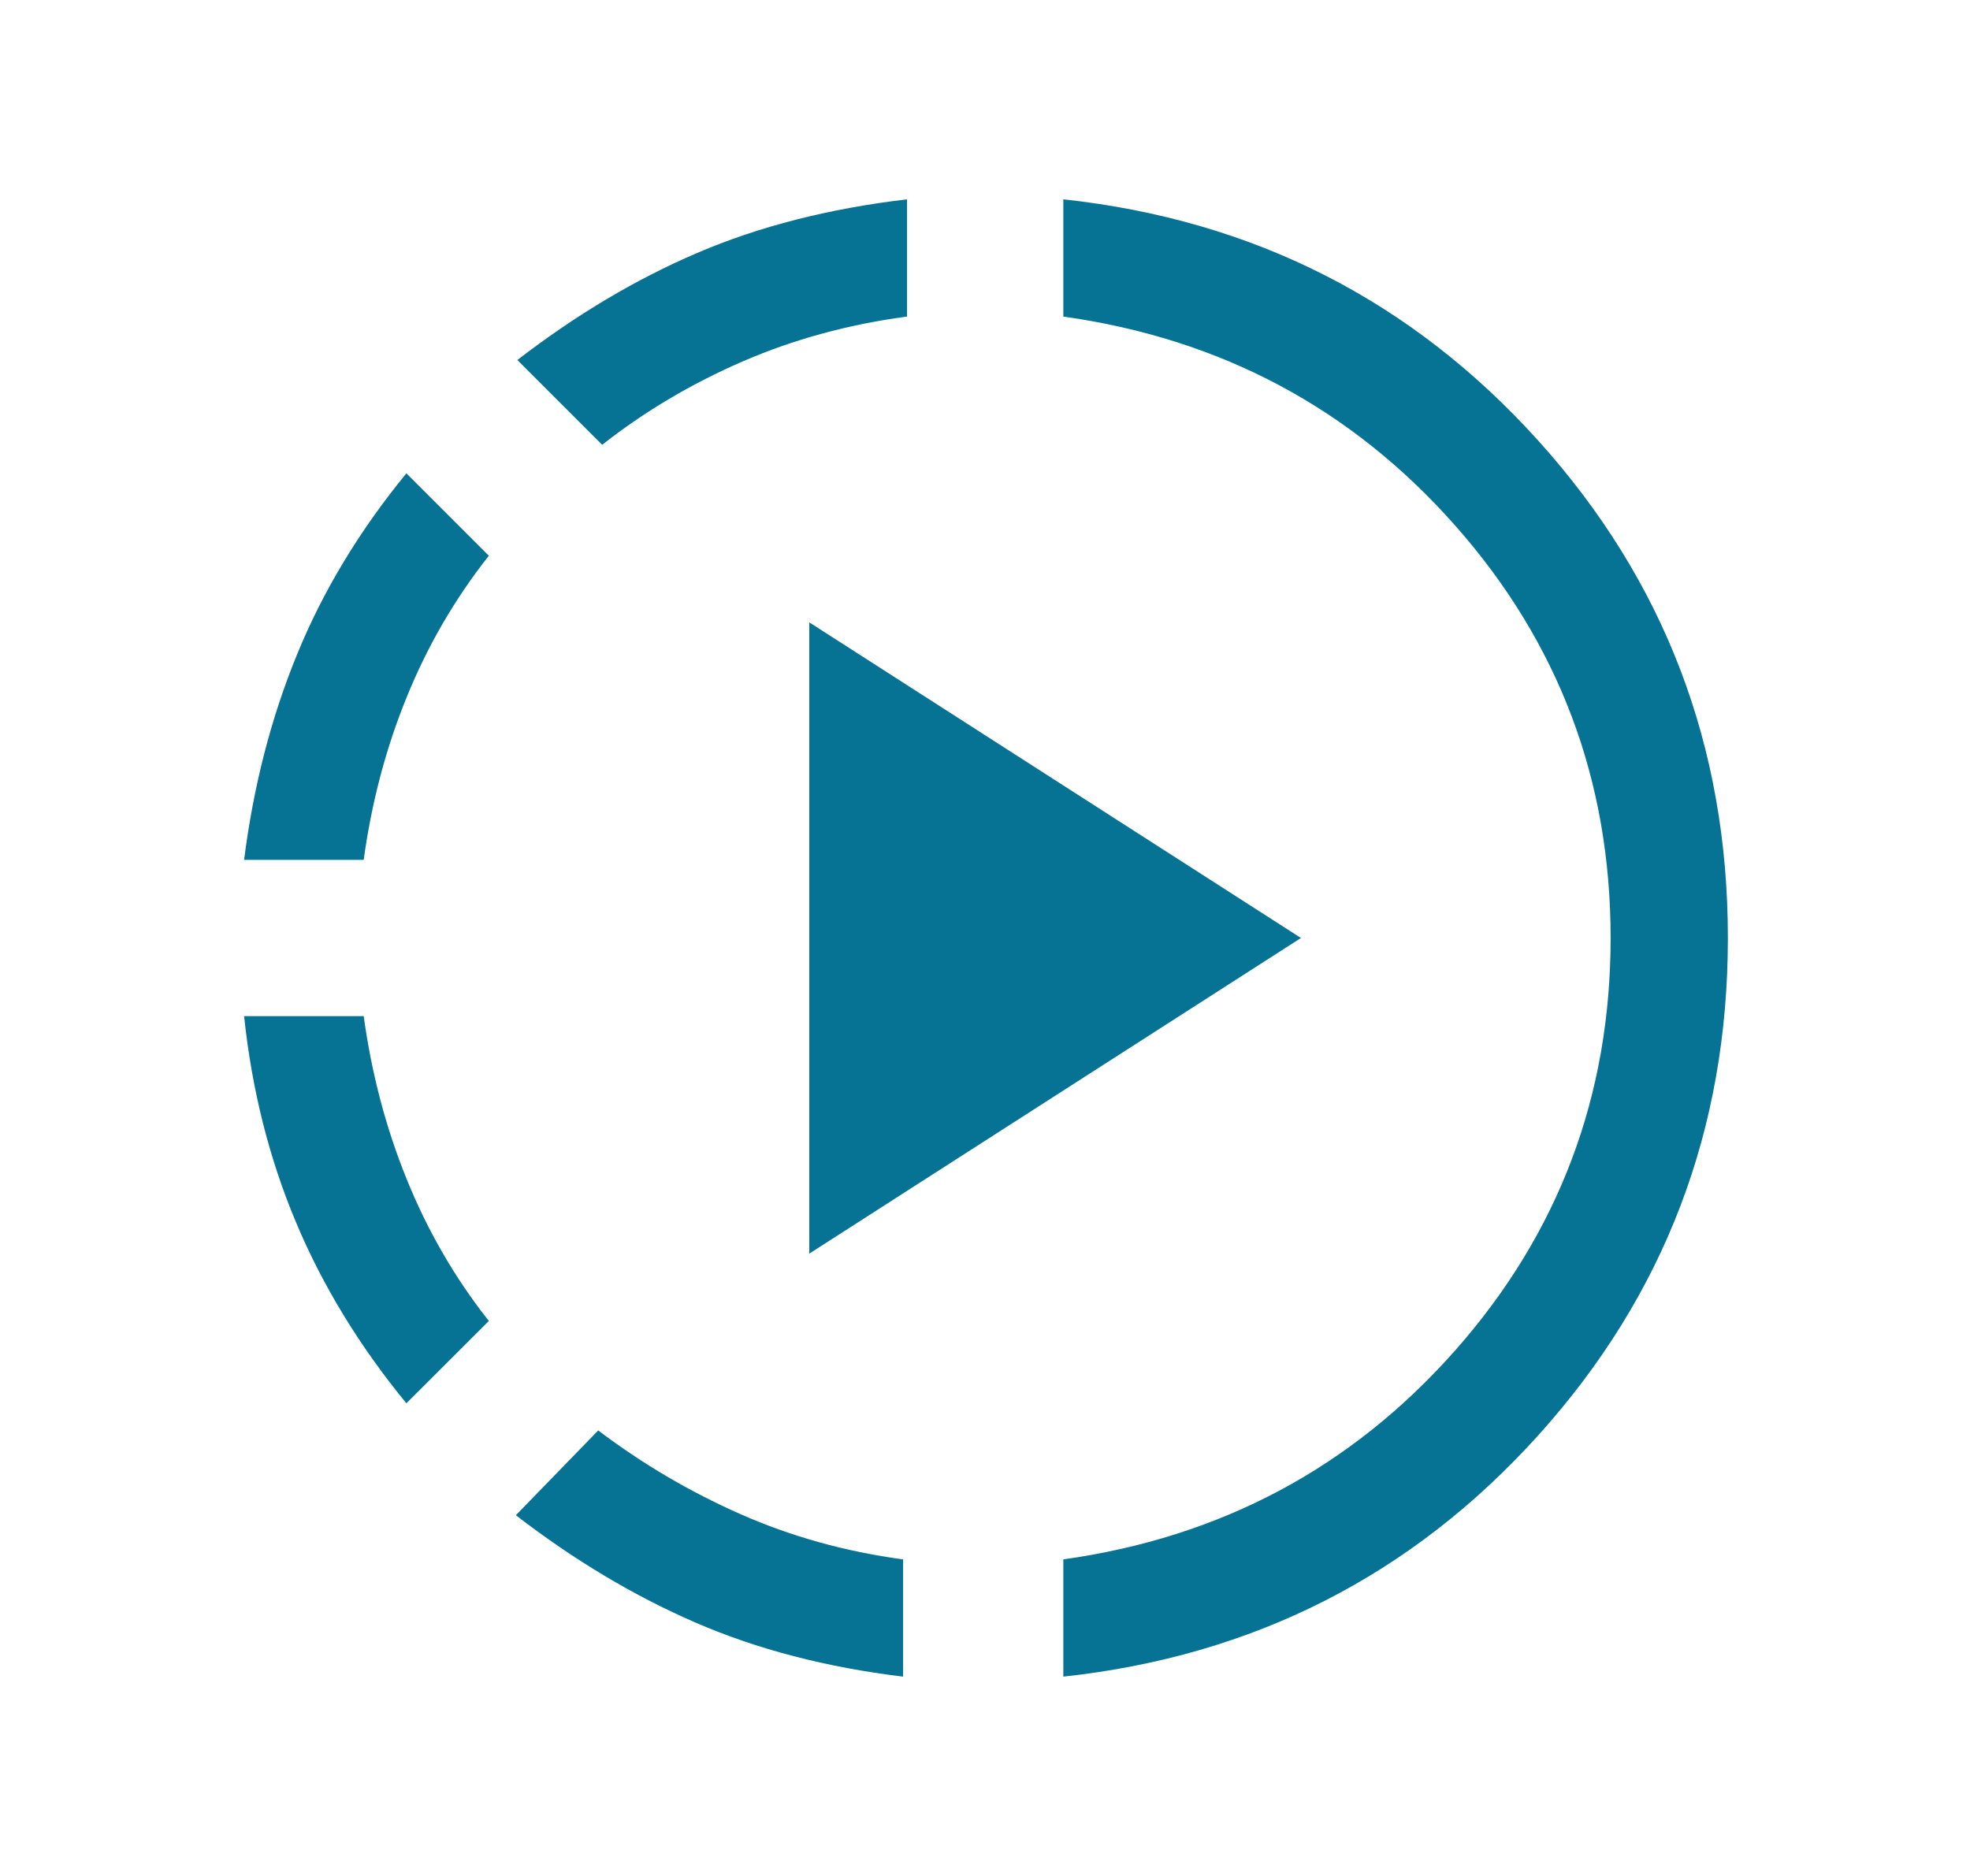 <svg width="21" height="20" viewBox="0 0 21 20" fill="none" xmlns="http://www.w3.org/2000/svg">
<mask id="mask0_2029_39577" style="mask-type:alpha" maskUnits="userSpaceOnUse" x="0" y="0" width="21" height="20">
<rect x="0.5" width="20" height="20" fill="#D9D9D9"/>
</mask>
<g mask="url(#mask0_2029_39577)">
<path d="M4.332 14.961C3.831 14.35 3.438 13.706 3.154 13.028C2.869 12.35 2.685 11.619 2.602 10.833H3.877C3.961 11.444 4.113 12.024 4.336 12.573C4.558 13.121 4.849 13.625 5.211 14.083L4.332 14.961ZM2.602 9.167C2.702 8.381 2.89 7.651 3.167 6.976C3.443 6.301 3.831 5.658 4.332 5.046L5.211 5.925C4.849 6.383 4.558 6.885 4.336 7.431C4.113 7.977 3.961 8.556 3.877 9.167H2.602ZM9.627 17.875C8.81 17.776 8.072 17.584 7.415 17.299C6.757 17.014 6.119 16.632 5.499 16.154L6.377 15.25C6.847 15.606 7.352 15.903 7.892 16.142C8.433 16.381 9.011 16.542 9.627 16.625V17.875ZM6.419 4.742L5.515 3.838C6.135 3.36 6.773 2.979 7.431 2.697C8.088 2.415 8.834 2.224 9.669 2.125V3.375C9.044 3.458 8.459 3.618 7.915 3.854C7.371 4.09 6.872 4.386 6.419 4.742ZM8.627 13.365V6.635L13.868 10L8.627 13.365ZM11.335 17.875V16.625C13.016 16.389 14.408 15.646 15.513 14.396C16.617 13.146 17.169 11.681 17.169 10C17.169 8.319 16.617 6.854 15.513 5.604C14.408 4.354 13.016 3.611 11.335 3.375V2.125C13.362 2.345 15.049 3.203 16.397 4.697C17.745 6.192 18.419 7.959 18.419 10C18.419 12.041 17.745 13.808 16.397 15.303C15.049 16.797 13.362 17.655 11.335 17.875Z" fill="#067394"/>
</g>
</svg>
